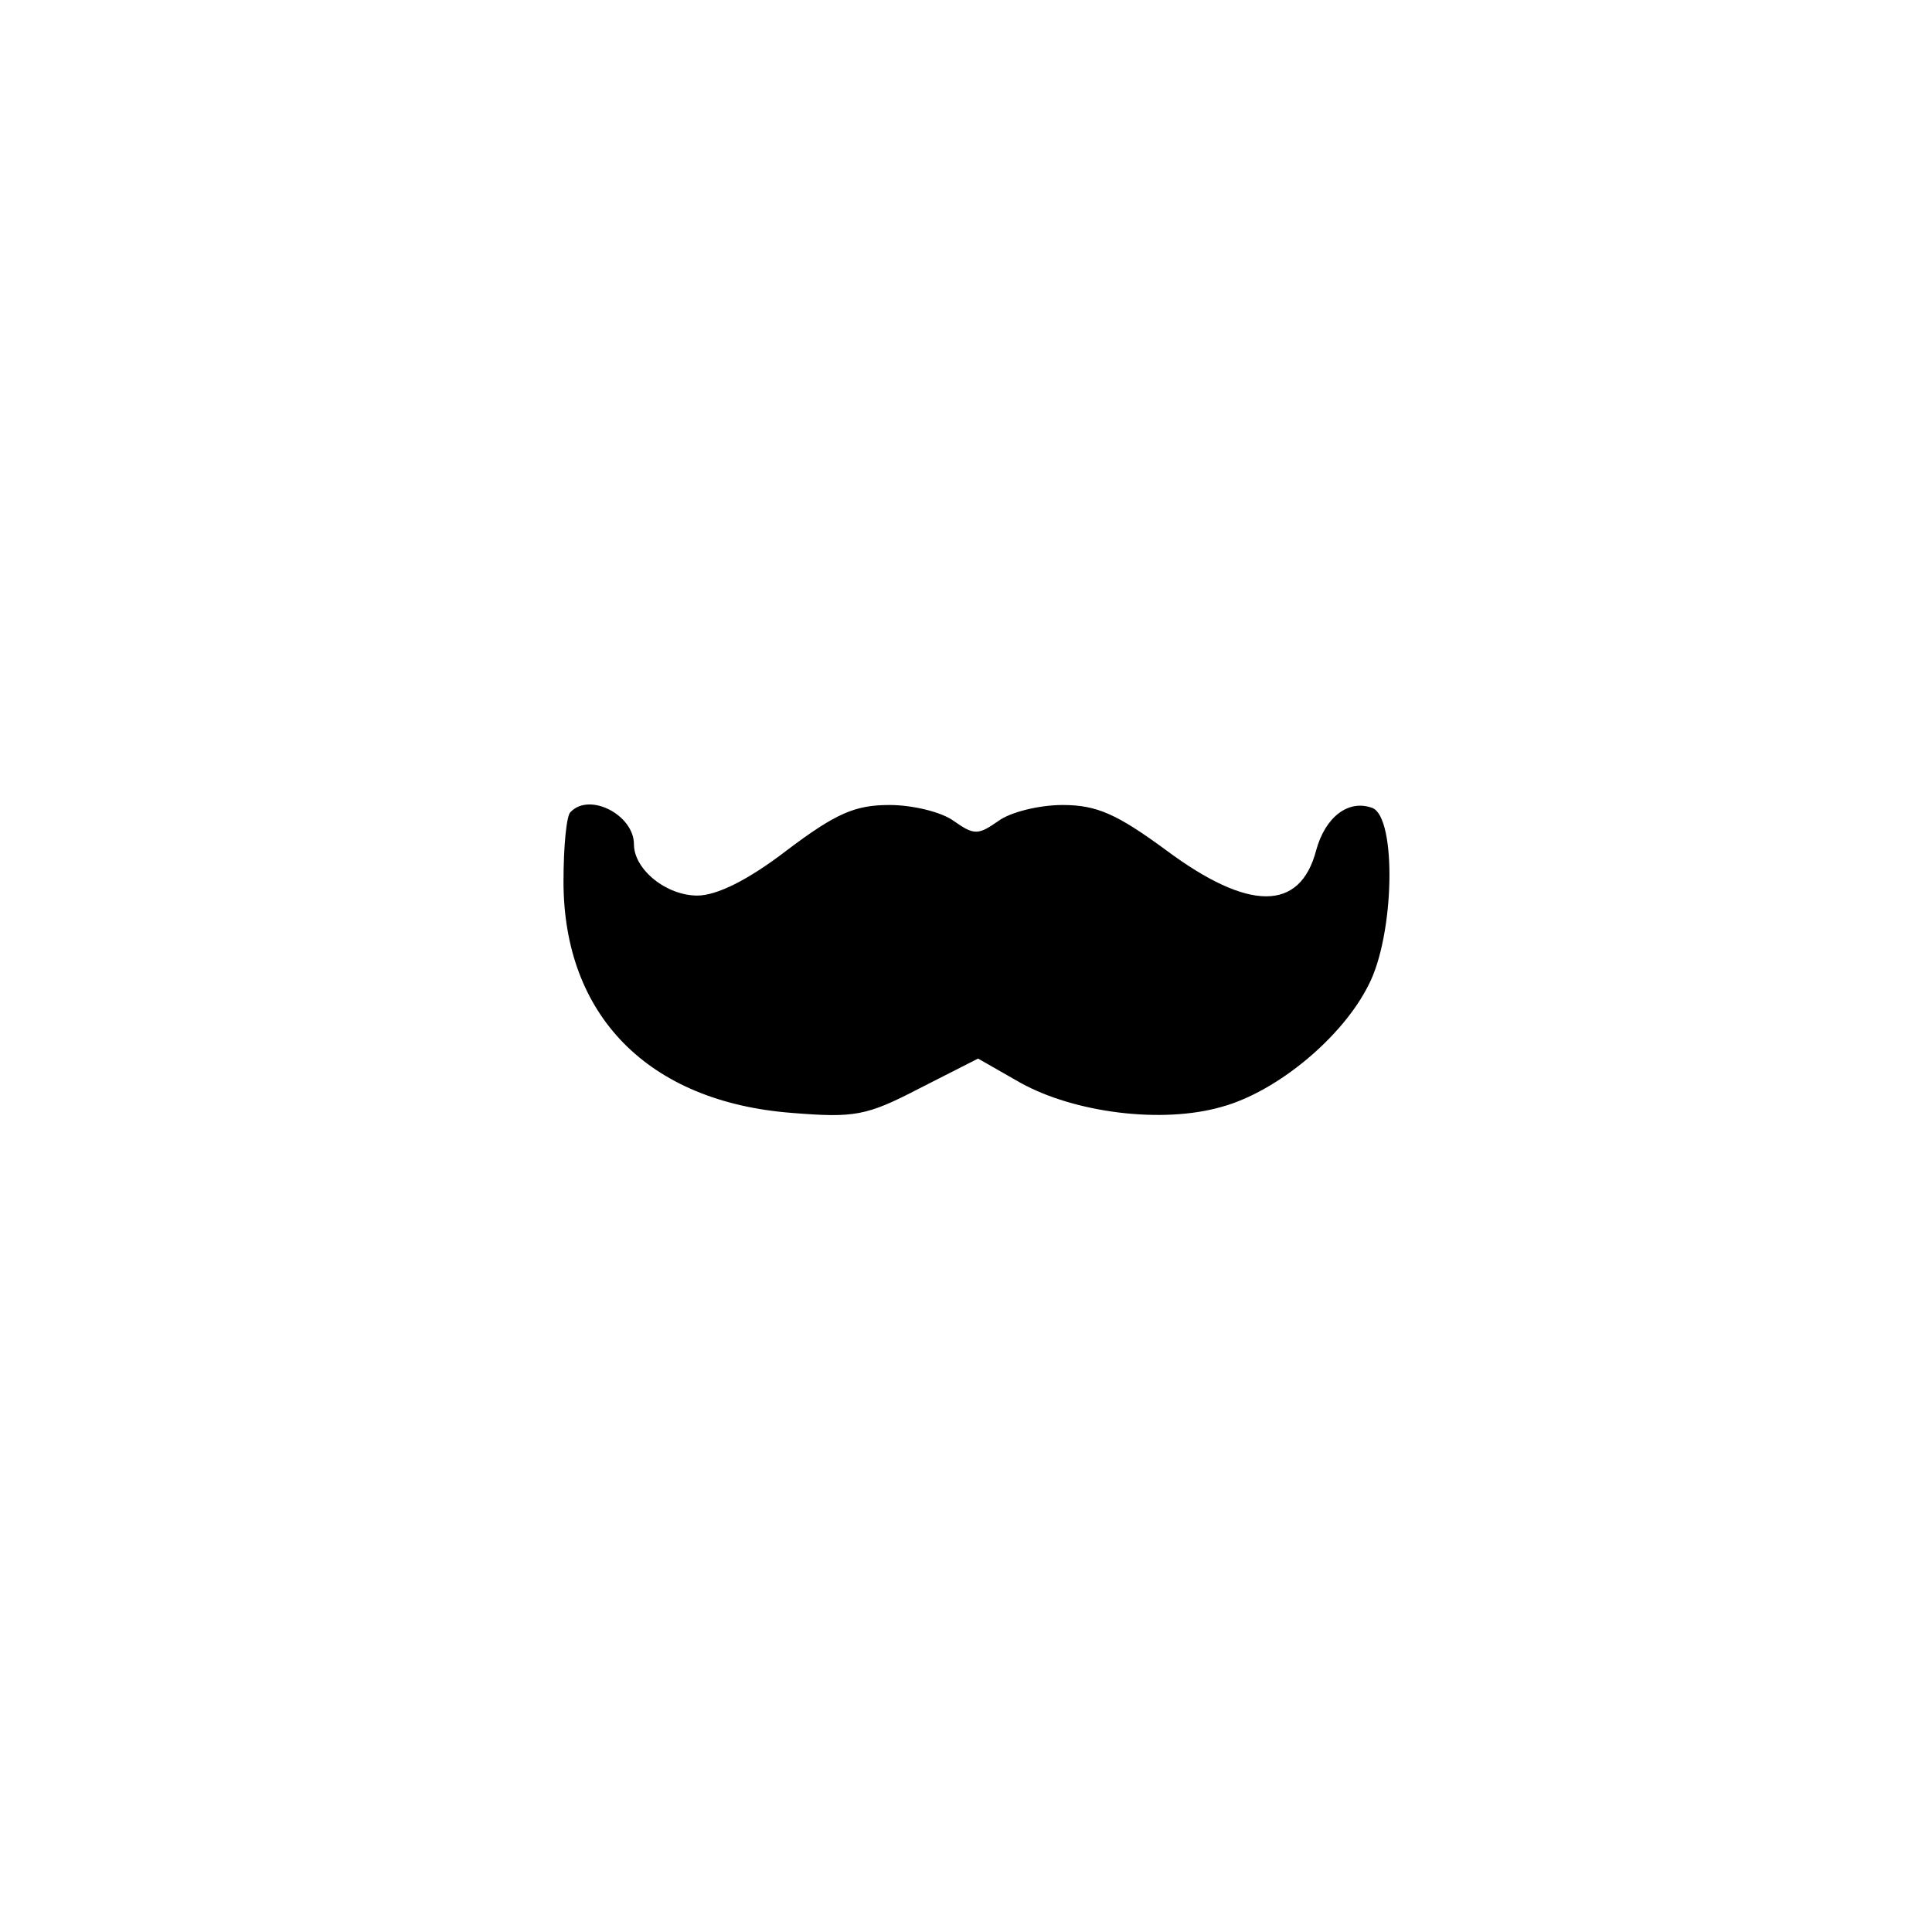 <?xml version="1.0" standalone="no"?>
<!DOCTYPE svg PUBLIC "-//W3C//DTD SVG 20010904//EN"
 "http://www.w3.org/TR/2001/REC-SVG-20010904/DTD/svg10.dtd">
<svg version="1.0" xmlns="http://www.w3.org/2000/svg"
 width="192pt" height="192pt" viewBox="0 0 192 192"
 preserveAspectRatio="xMidYMid meet">
<g transform="translate(0,192) scale(0.1,-0.1)"
fill="#000000" stroke="none">
811 c445 -92 729 -532 635 -987 -62 -301 -295 -546 -601 -630 -91 -26 -329
-26 -420 0 -291 80 -516 305 -596 596 -26 91 -26 329 0 420 120 433 542 692
982 601z"/>
<path d="M567 1113 c-4 -3 -7 -34 -7 -69 0 -133 84 -219 227 -230 62 -5 74 -3
126 24 l59 30 42 -24 c54 -30 141 -41 200 -24 55 15 120 69 146 121 26 50 28
166 4 176 -24 9 -47 -9 -56 -42 -16 -61 -67 -61 -149 0 -49 36 -69 45 -103 45
-23 0 -52 -7 -64 -16 -20 -14 -24 -14 -44 0 -12 9 -41 16 -64 16 -34 0 -53 -8
-102 -45 -39 -30 -70 -45 -89 -45 -31 0 -63 26 -63 51 0 29 -44 52 -63 32z"/>
</g>
</svg>
